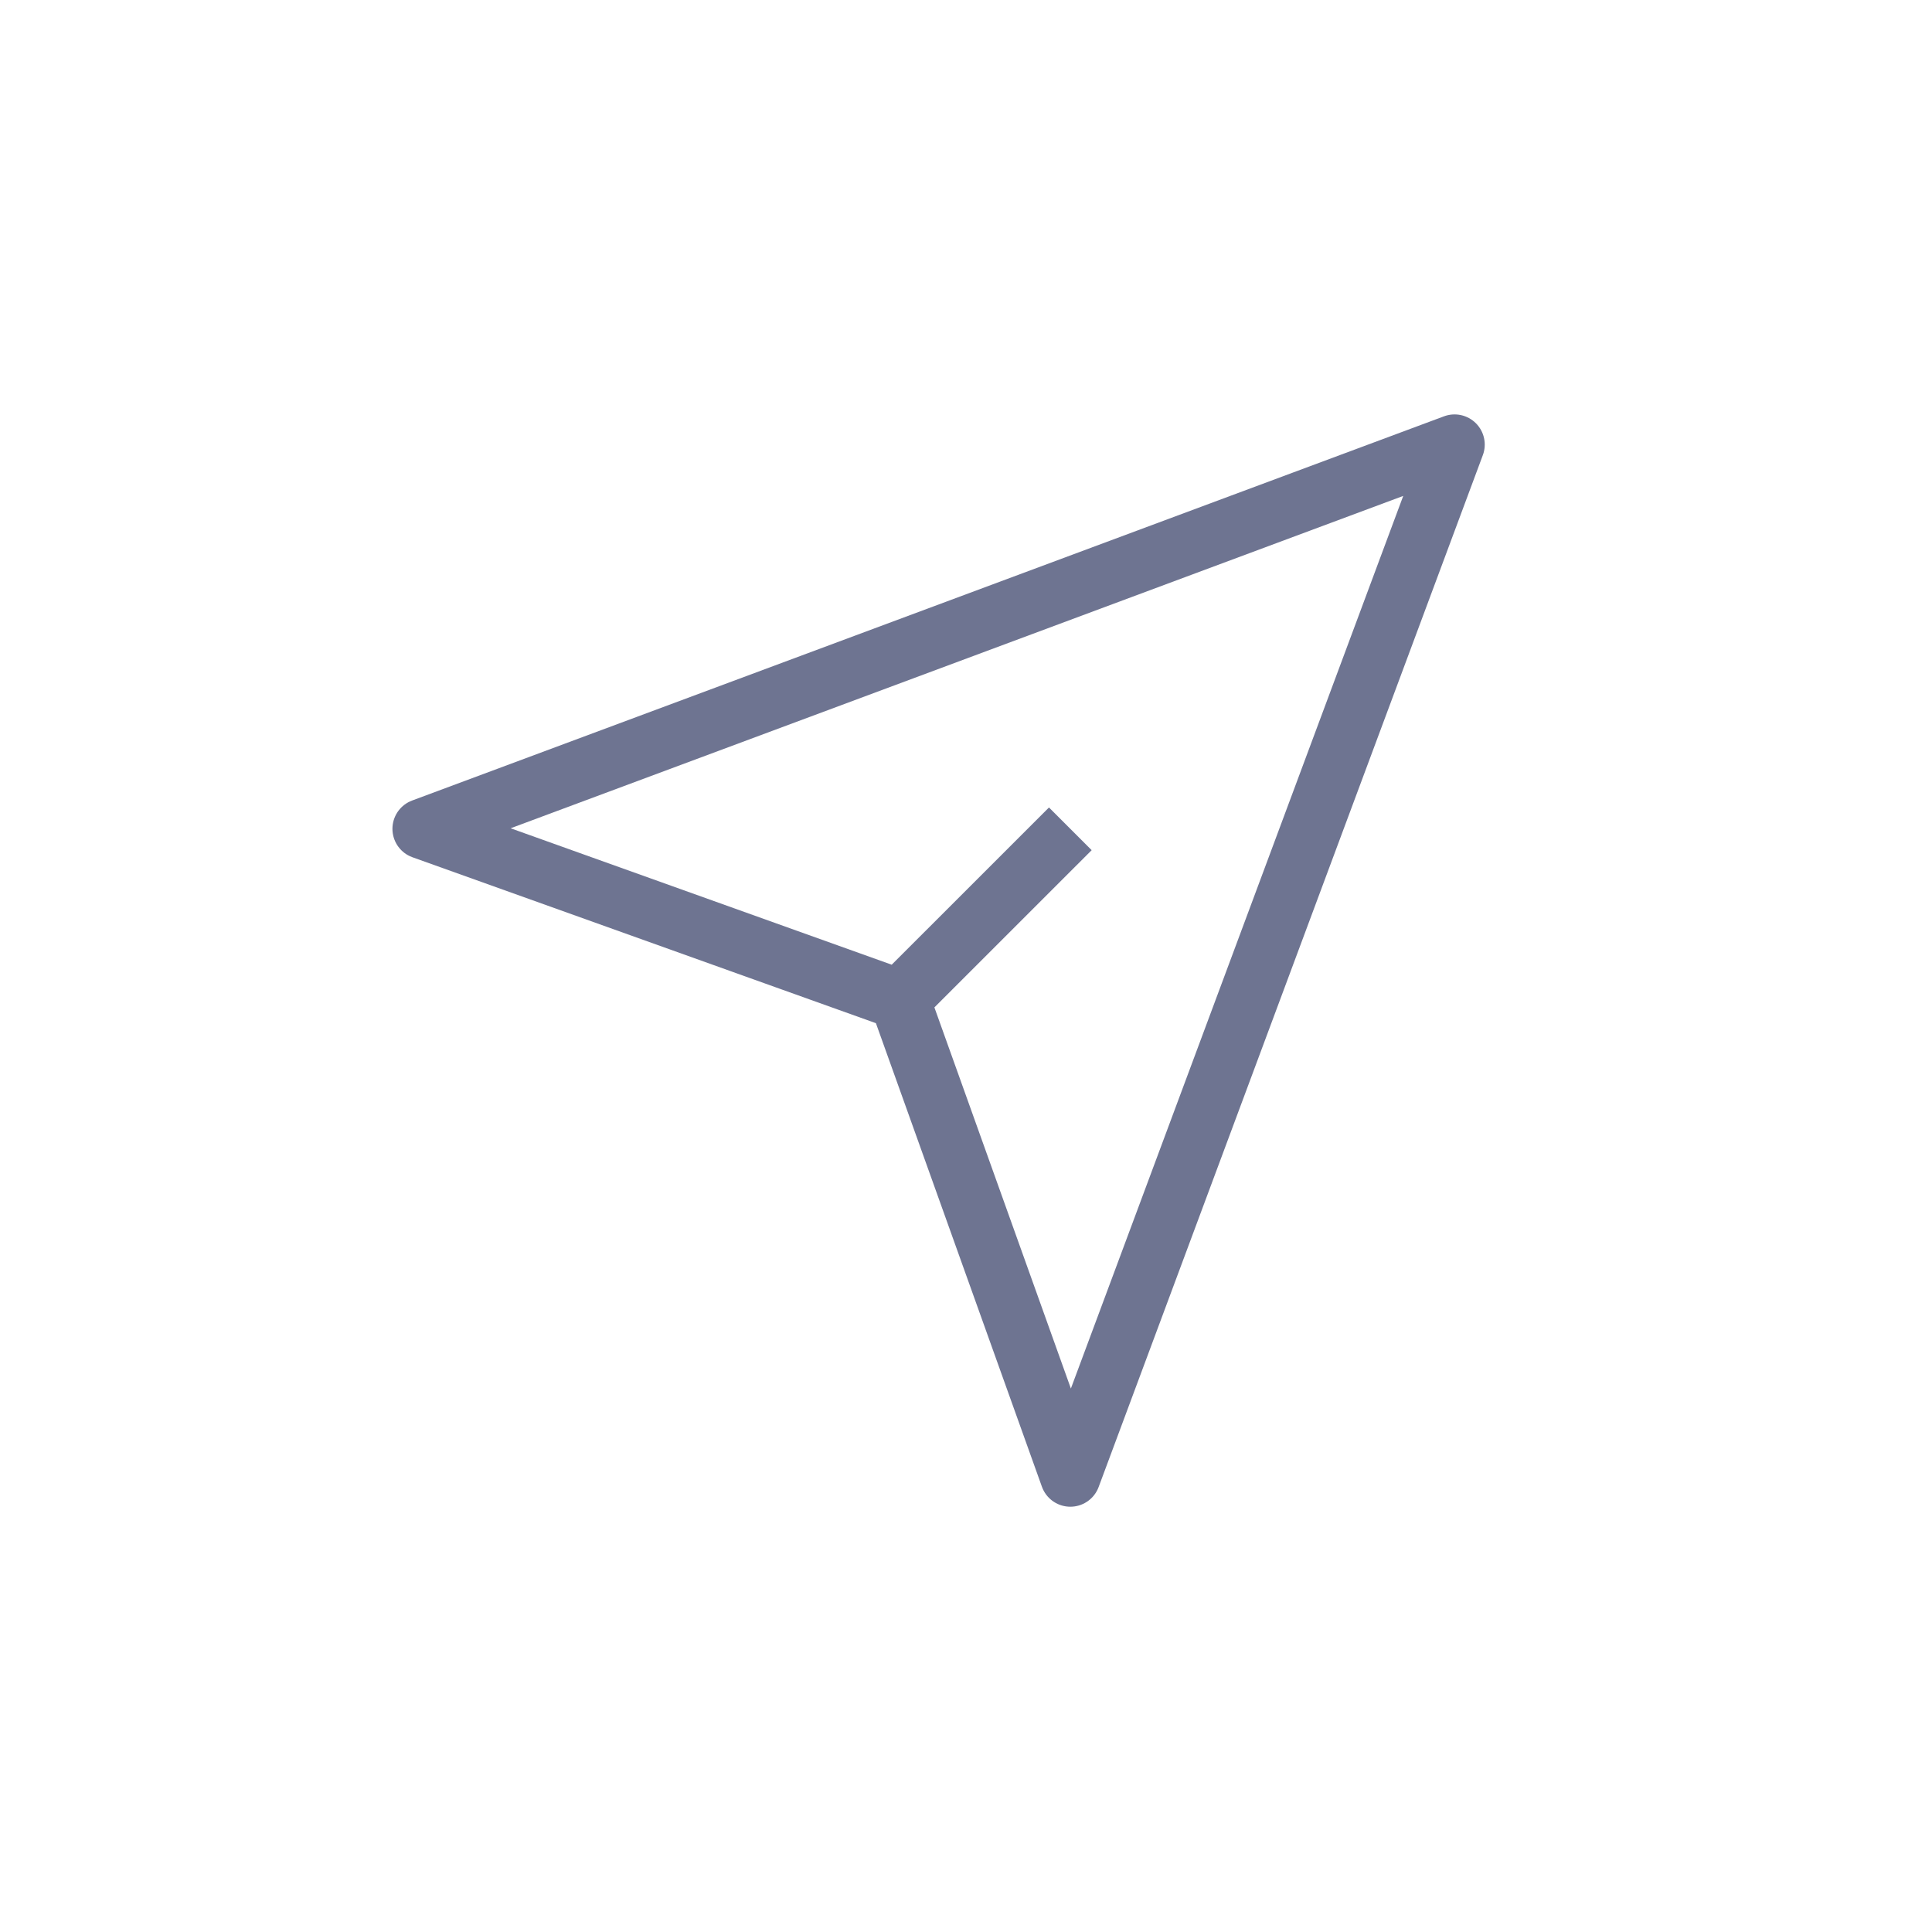 <svg width="32" height="32" viewBox="0 0 32 32" fill="none" xmlns="http://www.w3.org/2000/svg">
<path d="M14.899 16.556L7 13.728L24.092 7.364L17.728 24.456L14.899 16.556ZM14.899 16.556L17.728 13.728" stroke="#6E7491" strokeWidth="2" strokeLinecap="round" stroke-linejoin="round"/>
</svg>
